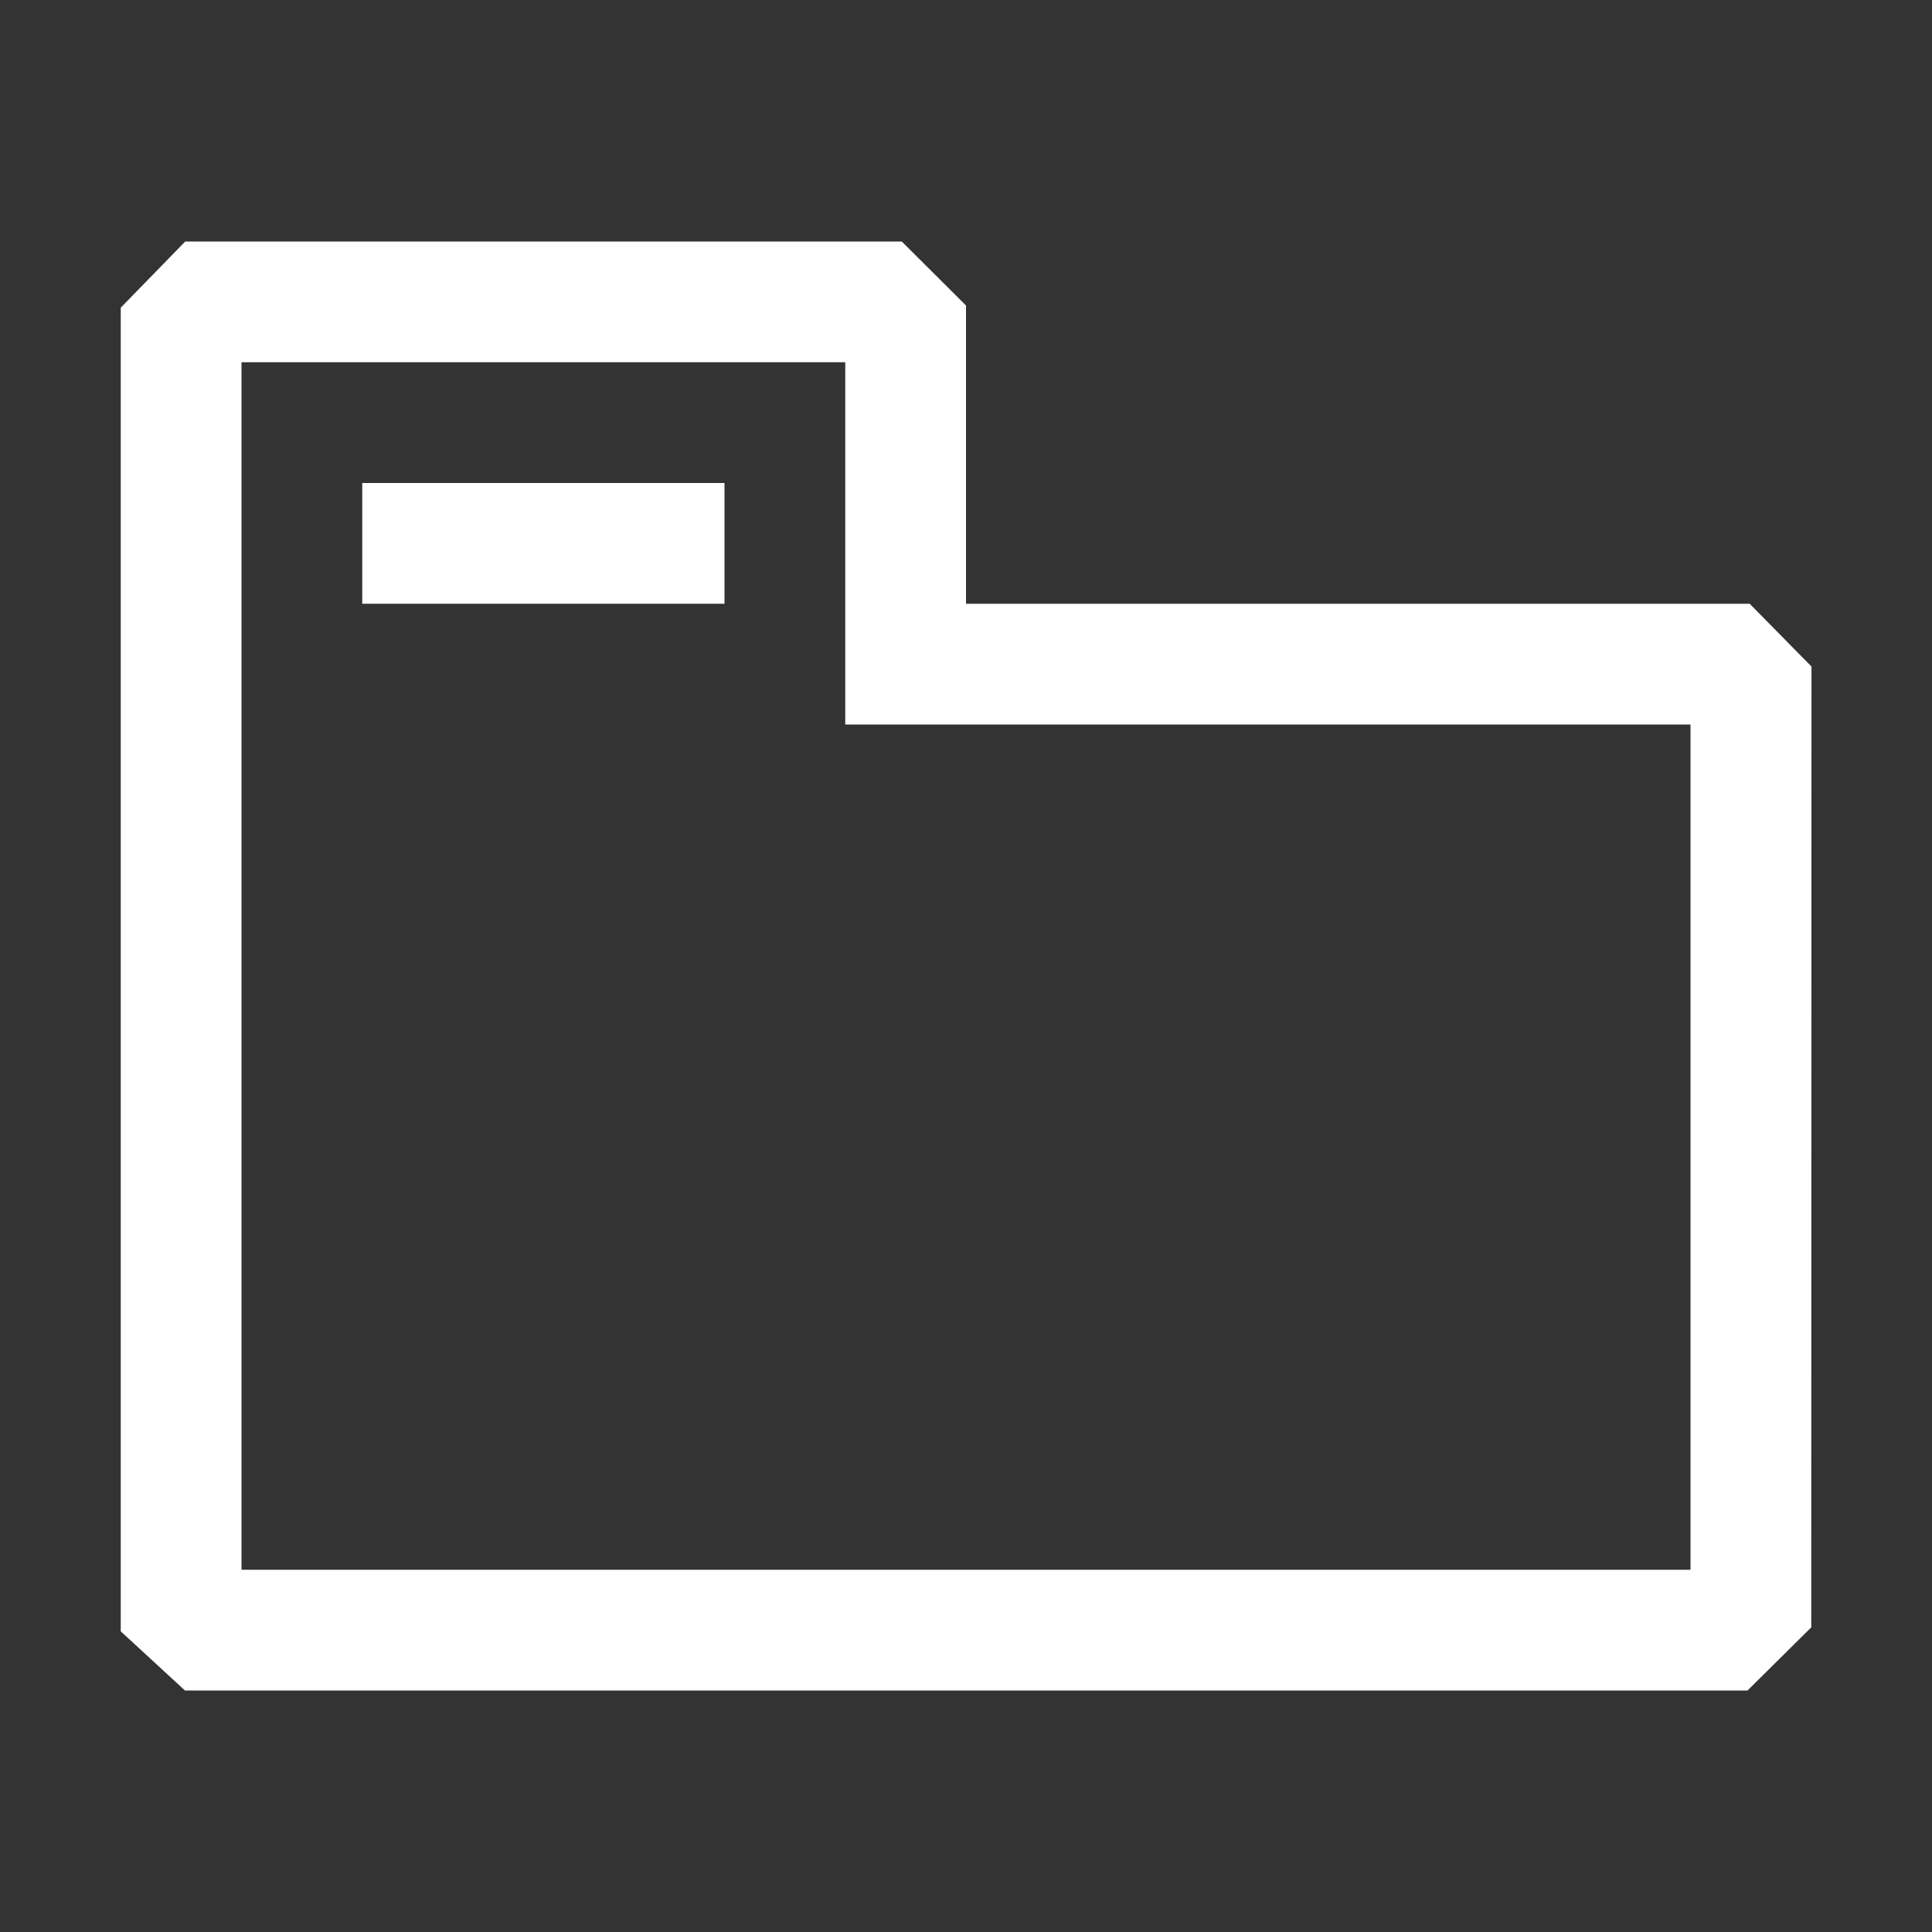 <?xml version="1.0" encoding="UTF-8" standalone="no"?>
<!DOCTYPE svg PUBLIC "-//W3C//DTD SVG 1.1//EN" "http://www.w3.org/Graphics/SVG/1.1/DTD/svg11.dtd">
<svg width="100%" height="100%" viewBox="0 0 16 16" version="1.1" xmlns="http://www.w3.org/2000/svg" xmlns:xlink="http://www.w3.org/1999/xlink" xml:space="preserve" xmlns:serif="http://www.serif.com/" style="fill-rule:evenodd;clip-rule:evenodd;stroke-linejoin:round;stroke-miterlimit:2;fill:white;">
    <rect x="0" y="0" width="16" height="16" fill="#333333" stroke="none"/>
    <g id="tab">
        <path d="M8,2.53L8,5L14.49,5L15.002,5.52L15,13.477L14.472,14L1.532,14L1,13.51L1,2.548L1.534,2L7.468,2L8,2.53ZM2,13L14,13L14,6L7,6L7,3L2,3L2,13Z"/>
        <rect x="3" y="4" width="3" height="1"/>
    </g>
</svg>
